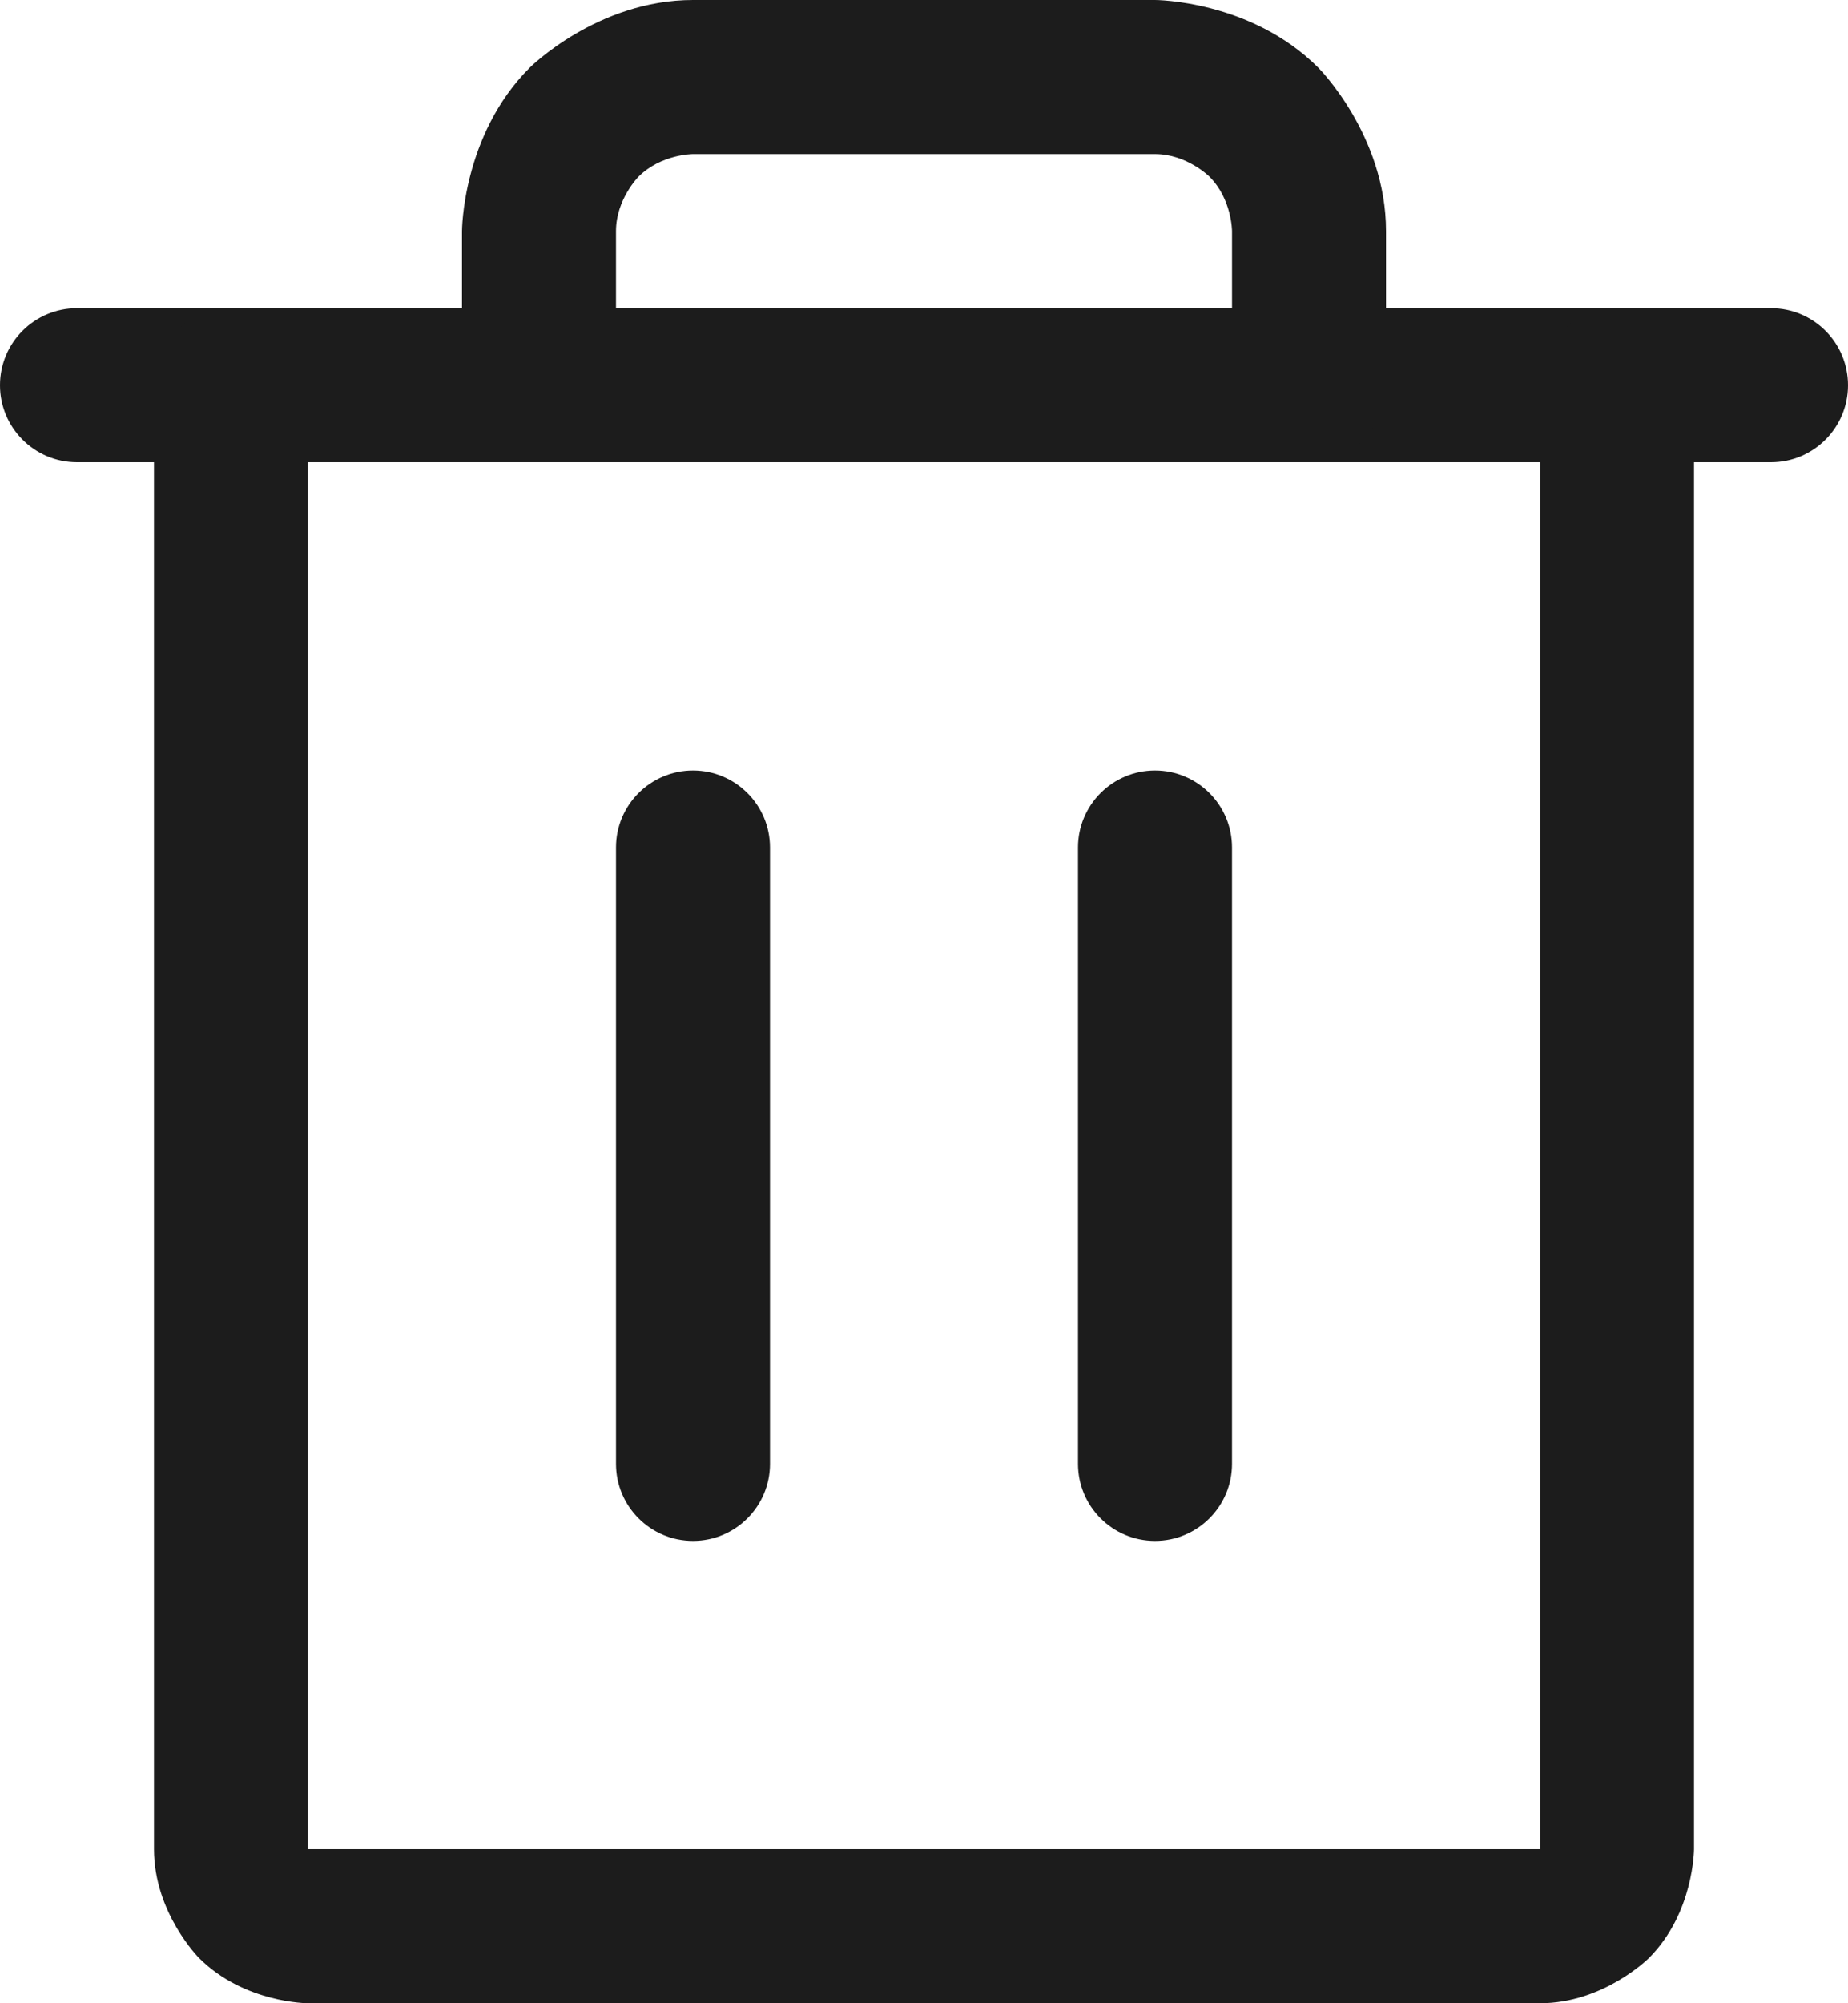 <svg width="24" height="26" viewBox="0 0 24 26" fill="none" xmlns="http://www.w3.org/2000/svg">
<path d="M23 4H1C0.448 4 0 4.448 0 5C0 5.552 0.448 6 1 6H23C23.552 6 24 5.552 24 5C24 4.448 23.552 4 23 4Z" fill="#1C1C1C"/>
<path d="M8 11V19C8 19.552 8.448 20 9 20C9.552 20 10 19.552 10 19V11C10 10.448 9.552 10 9 10C8.448 10 8 10.448 8 11Z" fill="#1C1C1C"/>
<path d="M14 11V19C14 19.552 14.448 20 15 20C15.552 20 16 19.552 16 19V11C16 10.448 15.552 10 15 10C14.448 10 14 10.448 14 11Z" fill="#1C1C1C"/>
<path d="M4 24V5C4 4.448 3.552 4 3 4C2.448 4 2 4.448 2 5V24C2 24.828 2.586 25.414 2.586 25.414C3.172 26 4 26 4 26H20C20.828 26 21.414 25.414 21.414 25.414C22 24.828 22 24 22 24V5C22 4.448 21.552 4 21 4C20.448 4 20 4.448 20 5V24H4Z" fill="#1C1C1C"/>
<path d="M6.879 0.879C6 1.757 6 3 6 3V5C6 5.552 6.448 6 7 6C7.552 6 8 5.552 8 5V3C8 2.586 8.293 2.293 8.293 2.293C8.586 2 9 2 9 2H15C15.414 2 15.707 2.293 15.707 2.293C16 2.586 16 3 16 3V5C16 5.552 16.448 6 17 6C17.552 6 18 5.552 18 5V3C18 1.757 17.121 0.879 17.121 0.879C16.243 0 15 0 15 0H9C7.757 0 6.879 0.879 6.879 0.879Z" fill="#1C1C1C"/>
</svg>
